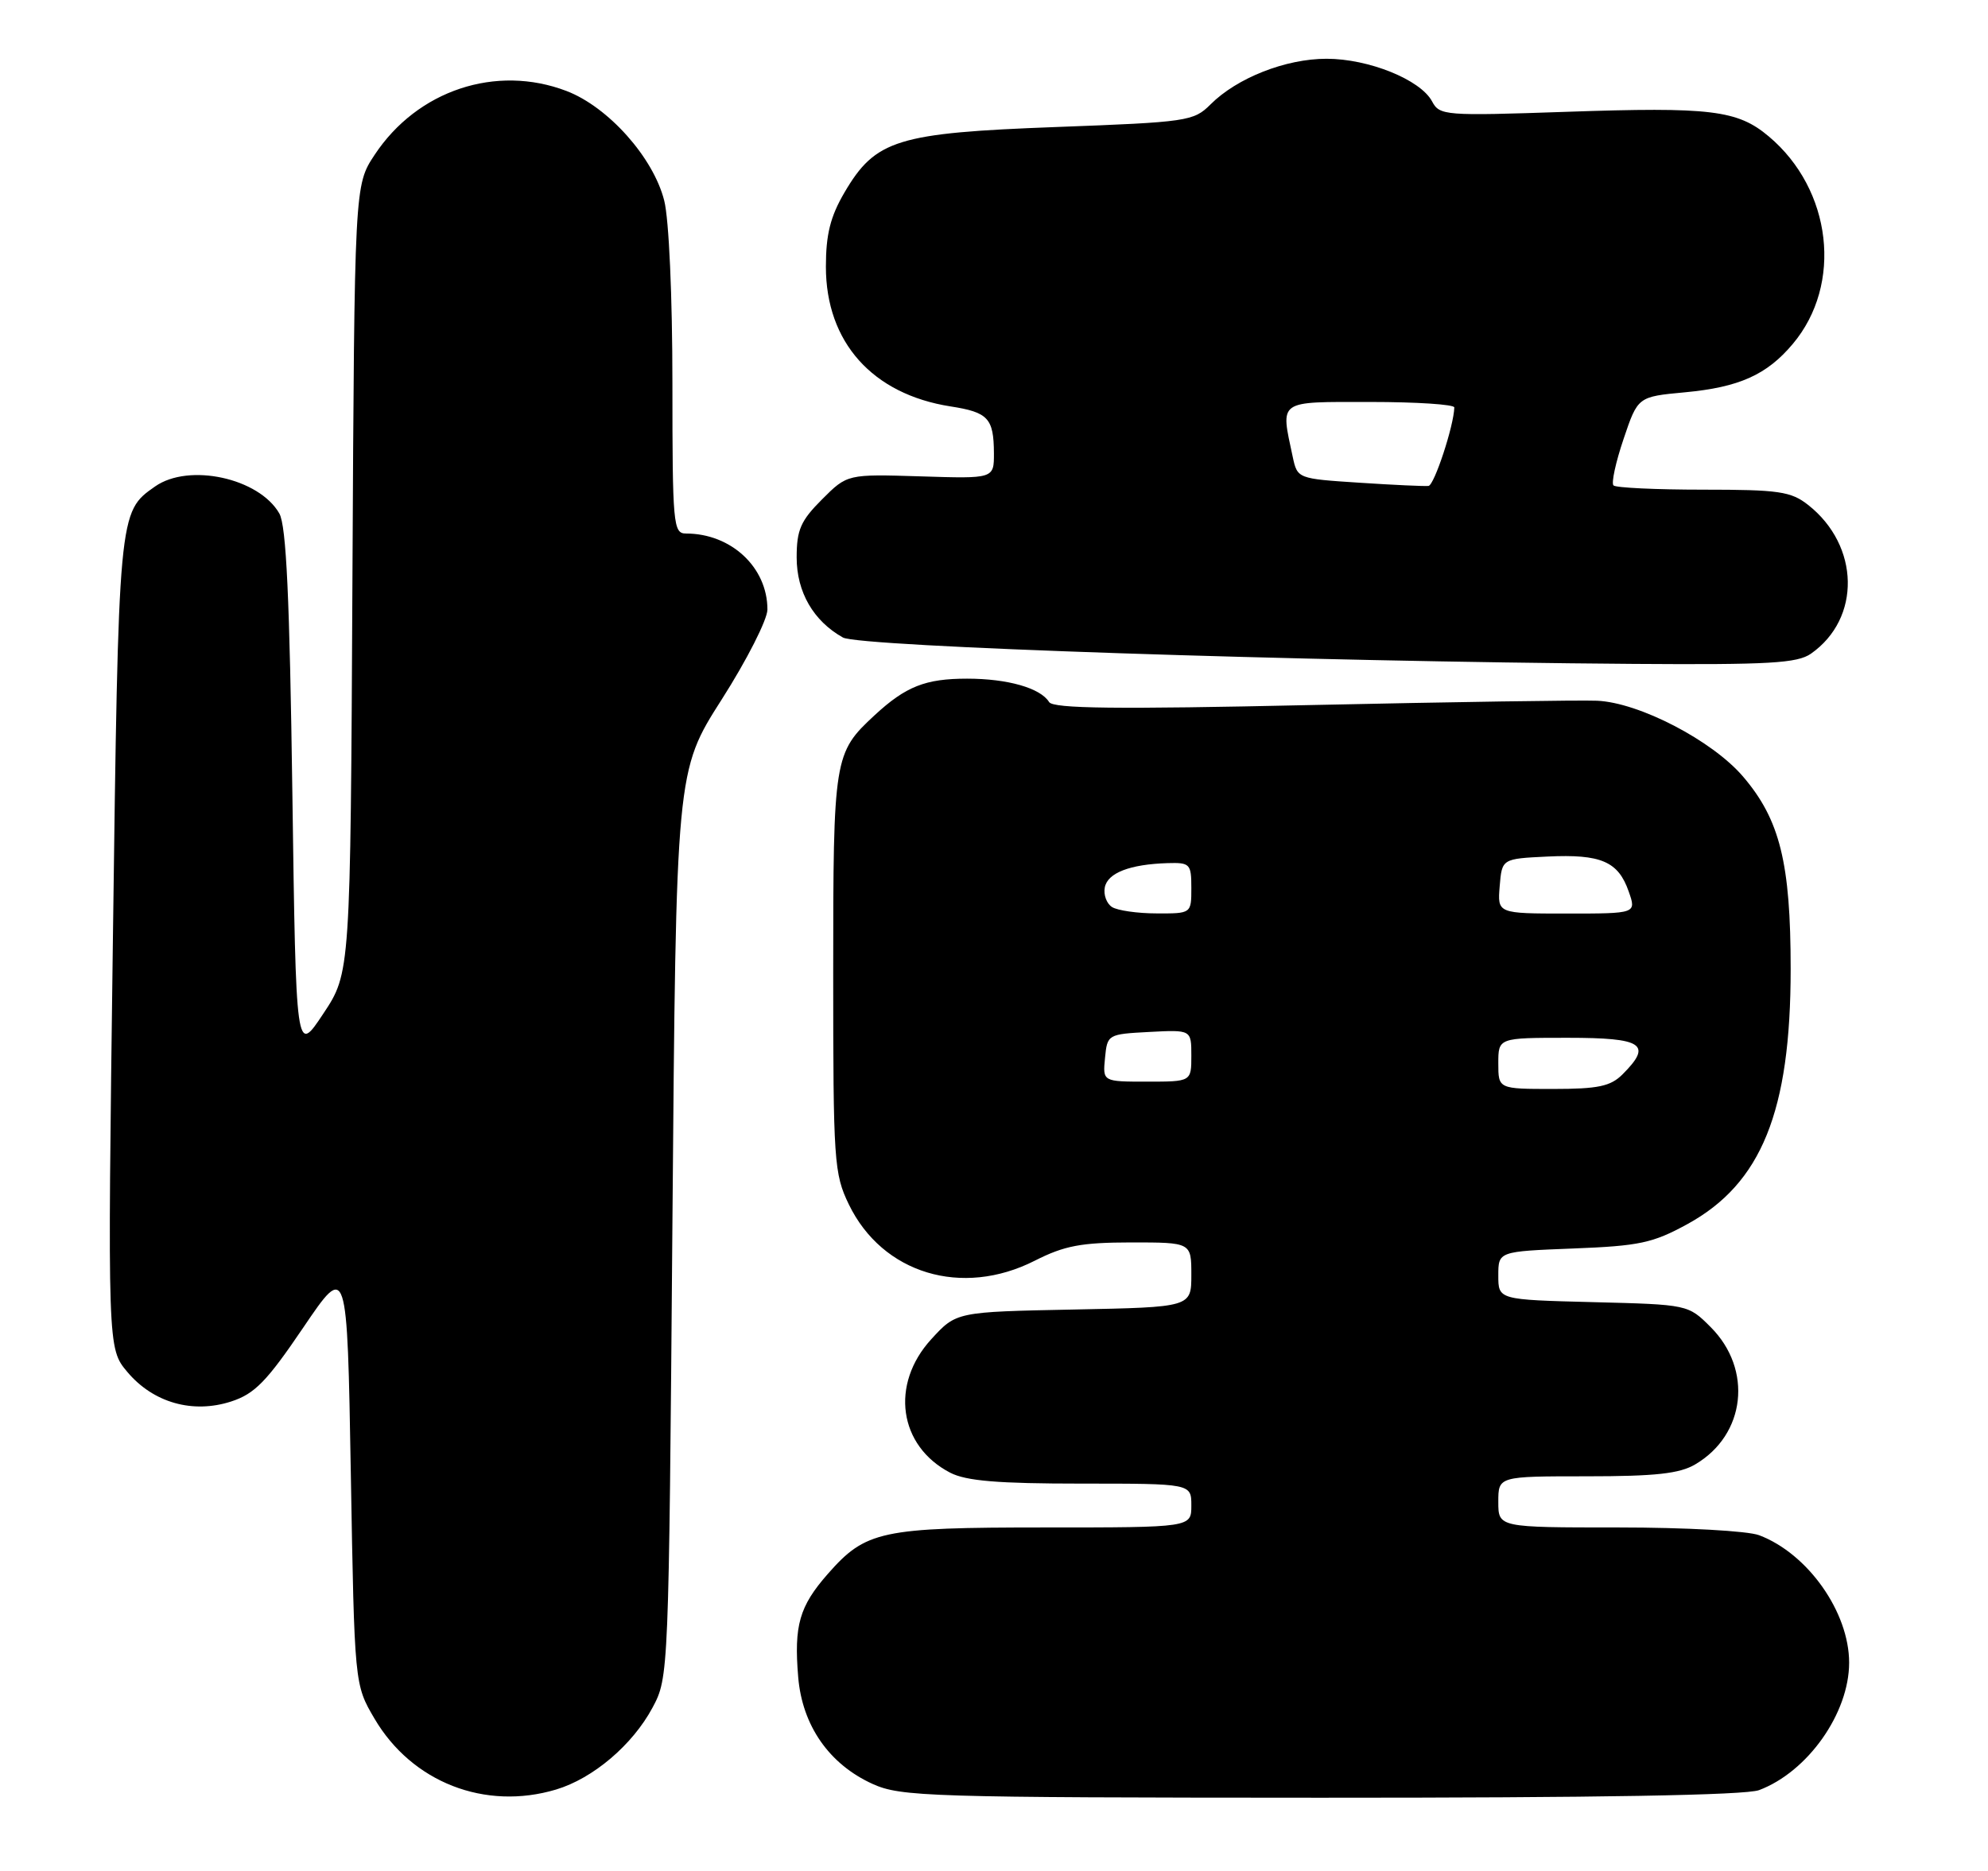 <?xml version="1.0" encoding="UTF-8" standalone="no"?>
<!DOCTYPE svg PUBLIC "-//W3C//DTD SVG 1.1//EN" "http://www.w3.org/Graphics/SVG/1.1/DTD/svg11.dtd" >
<svg xmlns="http://www.w3.org/2000/svg" xmlns:xlink="http://www.w3.org/1999/xlink" version="1.1" viewBox="0 0 272 256">
 <g >
 <path fill="currentColor"
d=" M 76.08 244.86 C 81.15 243.34 86.55 238.75 89.28 233.65 C 91.49 229.52 91.50 229.18 92.00 167.50 C 92.50 105.50 92.50 105.50 98.75 95.70 C 102.19 90.31 105.00 84.77 105.00 83.40 C 105.00 77.63 100.04 73.00 93.85 73.00 C 92.11 73.00 92.00 71.78 92.00 52.44 C 92.00 40.62 91.53 30.00 90.88 27.45 C 89.40 21.56 83.22 14.63 77.51 12.45 C 67.87 8.77 57.10 12.35 51.26 21.18 C 48.50 25.35 48.50 25.35 48.22 79.23 C 47.95 133.11 47.95 133.11 44.22 138.72 C 40.50 144.33 40.50 144.33 40.00 108.42 C 39.63 81.85 39.17 71.92 38.22 70.26 C 35.45 65.41 25.84 63.32 21.22 66.56 C 16.20 70.08 16.22 69.88 15.44 129.04 C 14.71 184.50 14.71 184.50 17.43 187.73 C 20.97 191.94 26.39 193.47 31.64 191.76 C 34.86 190.71 36.50 189.02 41.50 181.64 C 47.50 172.79 47.50 172.79 48.00 201.64 C 48.50 230.50 48.50 230.50 51.24 235.16 C 56.36 243.87 66.36 247.77 76.08 244.86 Z  M 240.68 244.94 C 247.34 242.43 253.00 234.42 253.00 227.50 C 253.00 220.58 247.34 212.57 240.68 210.06 C 239.12 209.47 230.59 209.00 221.43 209.00 C 205.00 209.00 205.00 209.00 205.00 205.50 C 205.00 202.00 205.00 202.00 217.10 202.00 C 226.50 202.00 229.81 201.64 231.96 200.36 C 238.84 196.30 239.84 187.38 234.06 181.59 C 230.97 178.50 230.97 178.50 217.98 178.17 C 205.00 177.84 205.00 177.84 205.00 174.53 C 205.00 171.23 205.00 171.23 215.25 170.83 C 224.29 170.48 226.13 170.09 230.86 167.50 C 241.01 161.94 245.00 152.08 245.00 132.58 C 245.00 118.08 243.53 112.15 238.48 106.25 C 234.26 101.32 224.25 96.12 218.50 95.88 C 216.30 95.78 198.70 96.05 179.39 96.47 C 152.68 97.06 144.10 96.96 143.54 96.06 C 142.35 94.14 137.86 92.86 132.32 92.86 C 126.61 92.86 123.93 93.92 119.66 97.87 C 114.10 103.02 114.00 103.63 114.00 133.13 C 114.00 158.93 114.11 160.60 116.14 164.80 C 120.73 174.27 131.61 177.56 141.58 172.50 C 145.64 170.44 147.94 170.01 154.75 170.00 C 163.00 170.00 163.00 170.00 163.00 174.43 C 163.00 178.86 163.00 178.86 146.92 179.18 C 130.84 179.50 130.84 179.50 127.42 183.24 C 121.76 189.42 122.96 197.86 130.01 201.51 C 132.20 202.64 136.55 203.00 147.95 203.00 C 163.00 203.00 163.00 203.00 163.00 206.00 C 163.00 209.00 163.00 209.00 142.97 209.00 C 120.53 209.00 118.45 209.45 113.25 215.37 C 109.37 219.79 108.62 222.40 109.21 229.47 C 109.76 236.10 113.44 241.39 119.38 244.09 C 123.25 245.84 127.00 245.96 180.68 245.98 C 218.63 245.99 238.82 245.64 240.68 244.94 Z  M 247.78 89.44 C 254.66 84.62 254.46 74.65 247.39 69.09 C 245.04 67.24 243.38 67.00 233.03 67.00 C 226.60 67.00 221.07 66.74 220.76 66.42 C 220.44 66.11 221.06 63.25 222.14 60.06 C 224.09 54.28 224.09 54.28 230.52 53.68 C 237.94 52.99 241.74 51.29 245.29 47.06 C 252.16 38.90 250.66 25.94 242.01 18.67 C 237.73 15.06 234.07 14.62 214.31 15.30 C 197.64 15.87 196.97 15.82 195.93 13.86 C 194.34 10.90 187.26 8.04 181.50 8.04 C 175.90 8.04 169.25 10.66 165.62 14.29 C 163.32 16.59 162.46 16.71 144.50 17.38 C 122.74 18.19 119.78 19.11 115.54 26.34 C 113.61 29.64 113.00 32.07 113.00 36.50 C 113.00 46.81 119.36 53.94 130.06 55.61 C 135.21 56.41 135.96 57.23 135.99 62.00 C 136.00 65.50 136.00 65.50 125.97 65.18 C 115.93 64.87 115.93 64.87 112.47 68.33 C 109.55 71.25 109.00 72.50 109.00 76.27 C 109.00 81.01 111.29 84.97 115.33 87.23 C 117.57 88.49 178.15 90.51 223.53 90.84 C 242.05 90.97 245.91 90.75 247.78 89.44 Z  M 205.00 145.50 C 205.00 142.00 205.00 142.00 214.50 142.00 C 224.81 142.00 226.12 142.88 222.00 147.00 C 220.36 148.64 218.67 149.00 212.50 149.00 C 205.00 149.00 205.00 149.00 205.00 145.50 Z  M 151.19 144.75 C 151.50 141.54 151.57 141.50 157.25 141.20 C 163.00 140.90 163.00 140.90 163.00 144.45 C 163.00 148.00 163.00 148.00 156.94 148.00 C 150.87 148.00 150.87 148.00 151.19 144.75 Z  M 152.15 124.11 C 151.41 123.64 150.96 122.43 151.16 121.42 C 151.54 119.44 154.59 118.26 159.75 118.10 C 162.82 118.01 163.00 118.20 163.00 121.50 C 163.00 125.00 163.00 125.00 158.25 124.98 C 155.64 124.98 152.89 124.58 152.15 124.11 Z  M 205.19 121.25 C 205.50 117.50 205.50 117.50 211.73 117.20 C 219.05 116.85 221.41 117.87 222.84 121.98 C 223.90 125.00 223.90 125.00 214.39 125.00 C 204.88 125.00 204.88 125.00 205.19 121.25 Z  M 186.01 66.05 C 177.54 65.50 177.51 65.49 176.87 62.50 C 175.20 54.64 174.69 55.00 187.50 55.00 C 193.82 55.00 198.99 55.34 198.98 55.75 C 198.92 58.26 196.24 66.39 195.45 66.49 C 194.93 66.55 190.68 66.36 186.01 66.05 Z "/>
</g>
</svg>